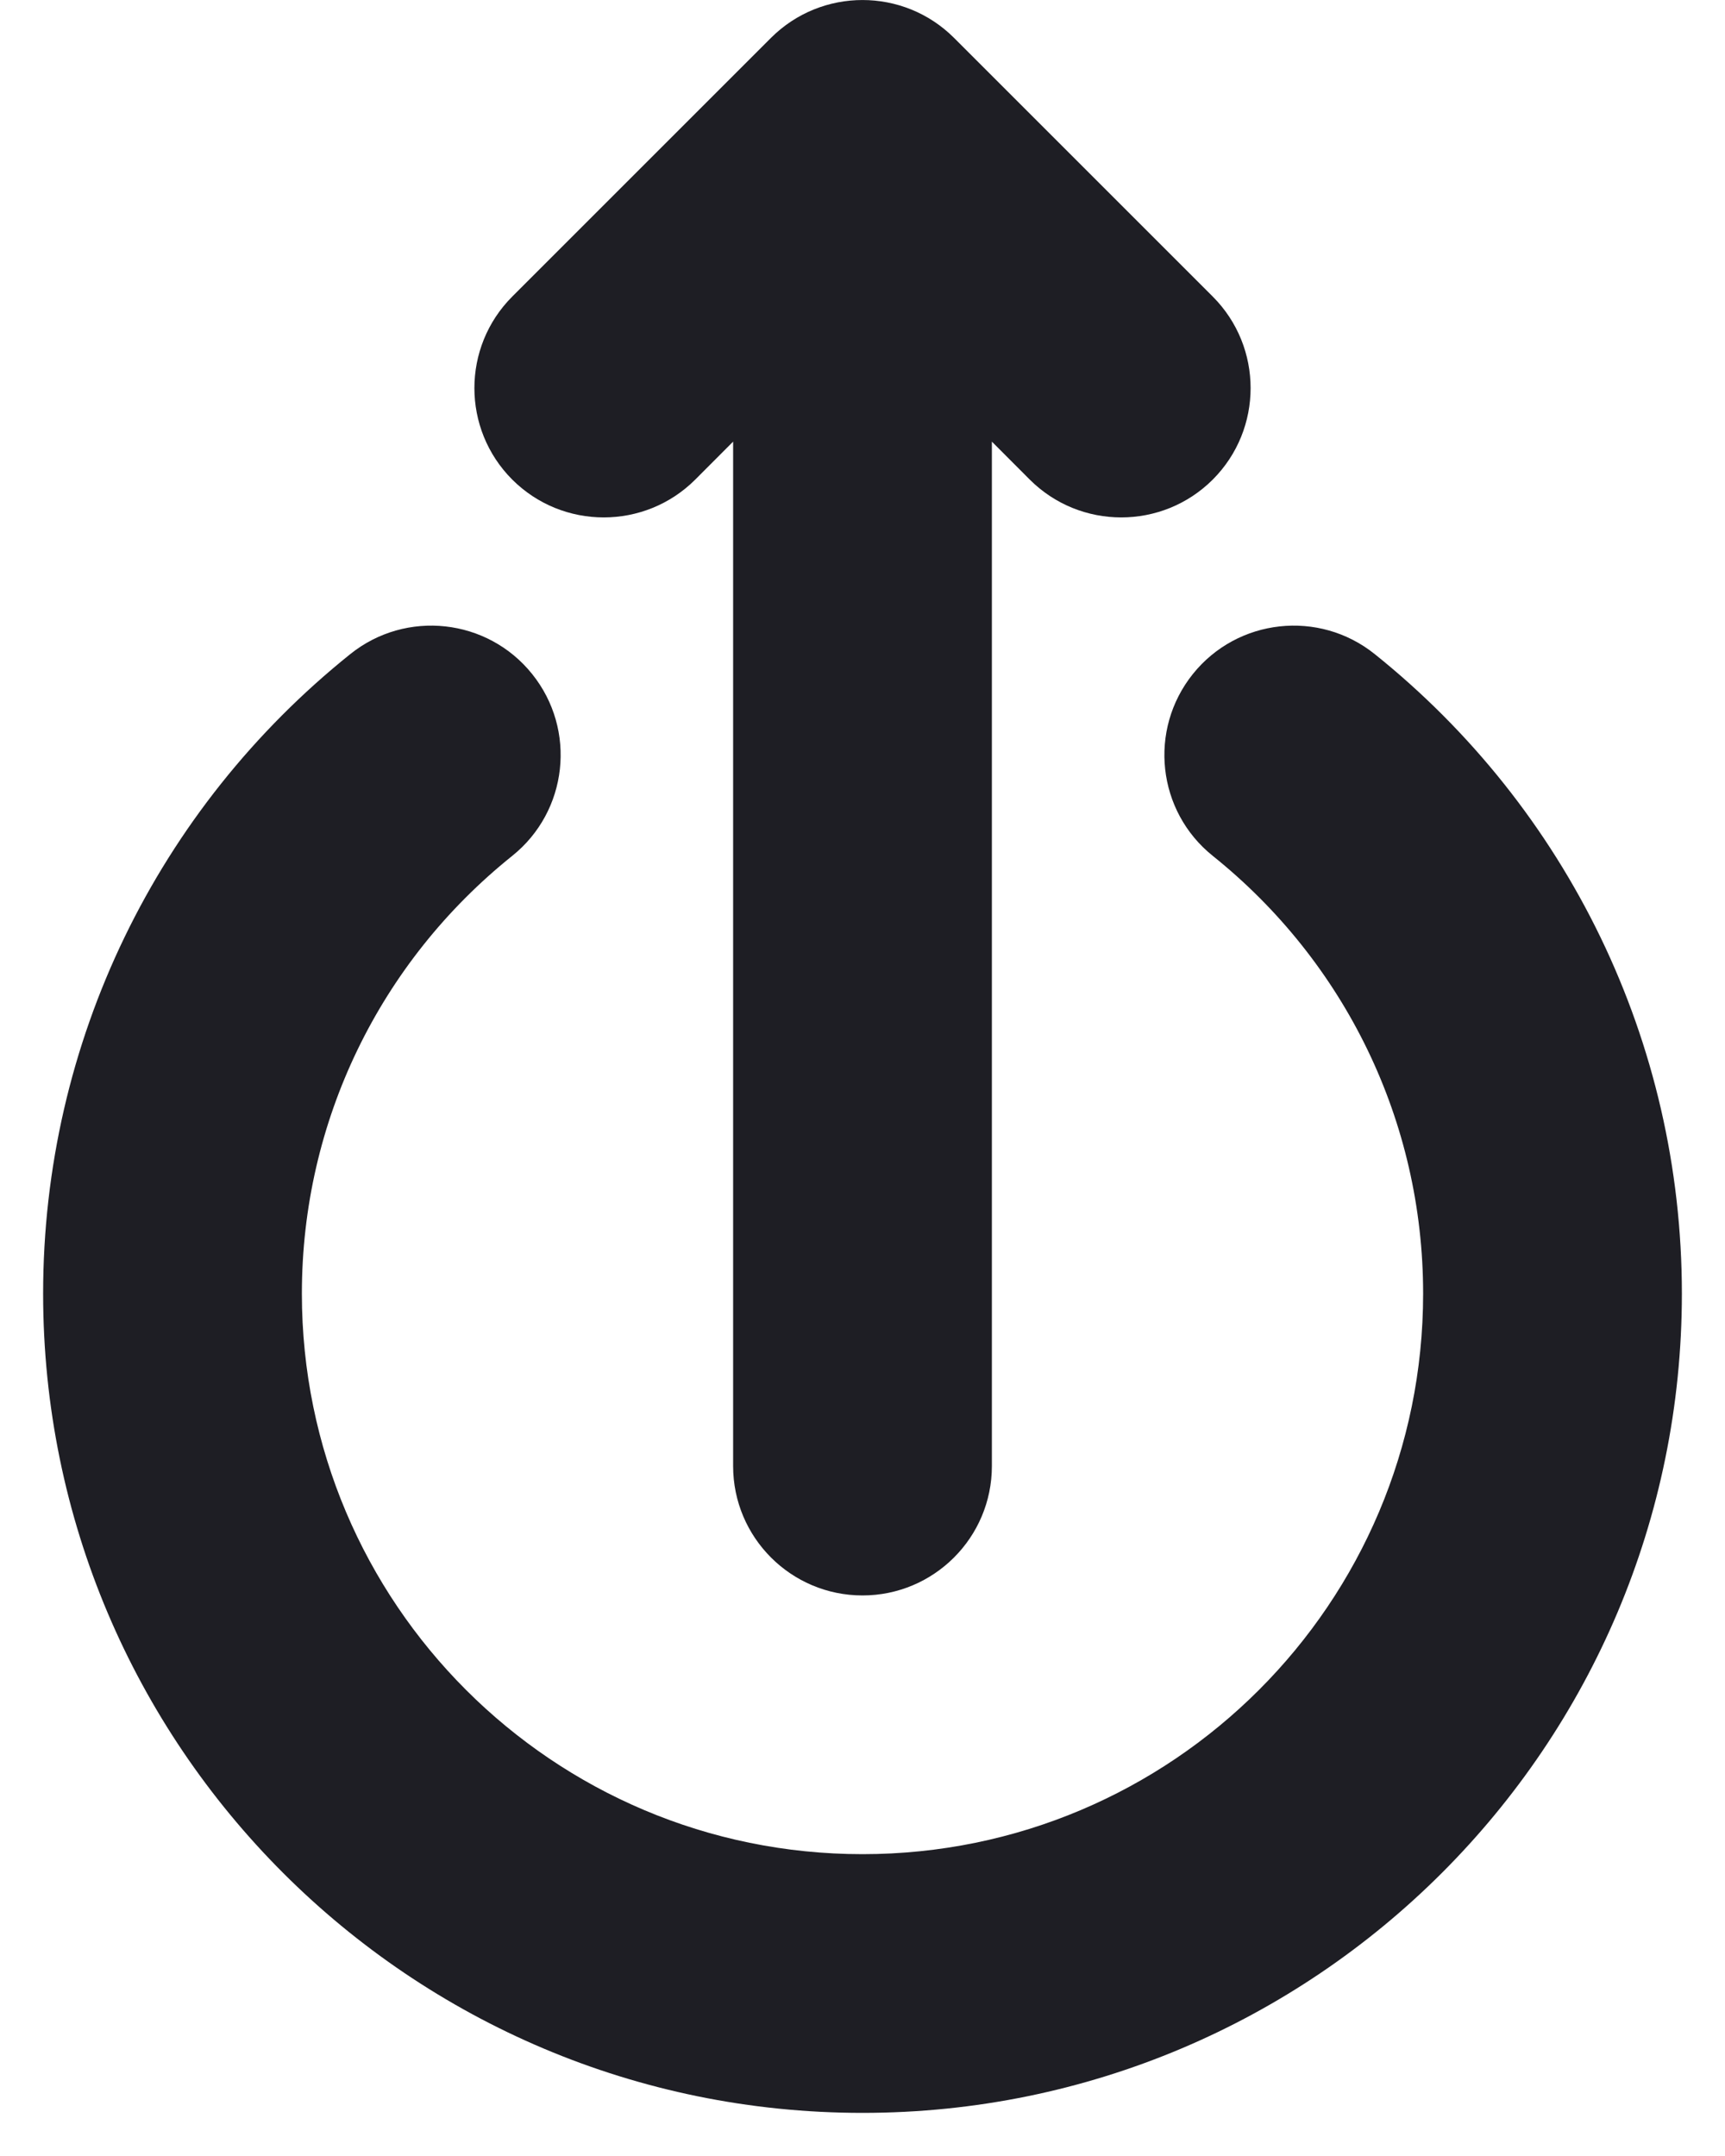 <svg id="meteor-icon-kit__solid-circle-upload" viewBox="0 0 20 25" fill="none" xmlns="http://www.w3.org/2000/svg"><path fill-rule="evenodd" clip-rule="evenodd" d="M14.062 9.925C13.415 9.407 13.312 8.463 13.83 7.816C14.348 7.17 15.292 7.066 15.938 7.584C18.172 9.375 19.5 12.08 19.5 15C19.5 20.247 15.247 24.5 10 24.5C4.753 24.5 0.5 20.247 0.5 15C0.5 12.08 1.828 9.375 4.062 7.584C4.708 7.066 5.652 7.17 6.17 7.816C6.689 8.463 6.585 9.407 5.938 9.925C4.407 11.153 3.5 13 3.5 15C3.5 18.59 6.41 21.5 10 21.5C13.59 21.5 16.5 18.59 16.5 15C16.5 13 15.593 11.153 14.062 9.925zM8.5 5.121L8.061 5.561C7.475 6.146 6.525 6.146 5.939 5.561C5.354 4.975 5.354 4.025 5.939 3.439L8.939 0.439C9.525 -0.146 10.475 -0.146 11.061 0.439L14.061 3.439C14.646 4.025 14.646 4.975 14.061 5.561C13.475 6.146 12.525 6.146 11.939 5.561L11.5 5.121V17C11.5 17.828 10.828 18.5 10 18.5C9.172 18.5 8.5 17.828 8.5 17V5.121z" fill="#1E1E24"/></svg>